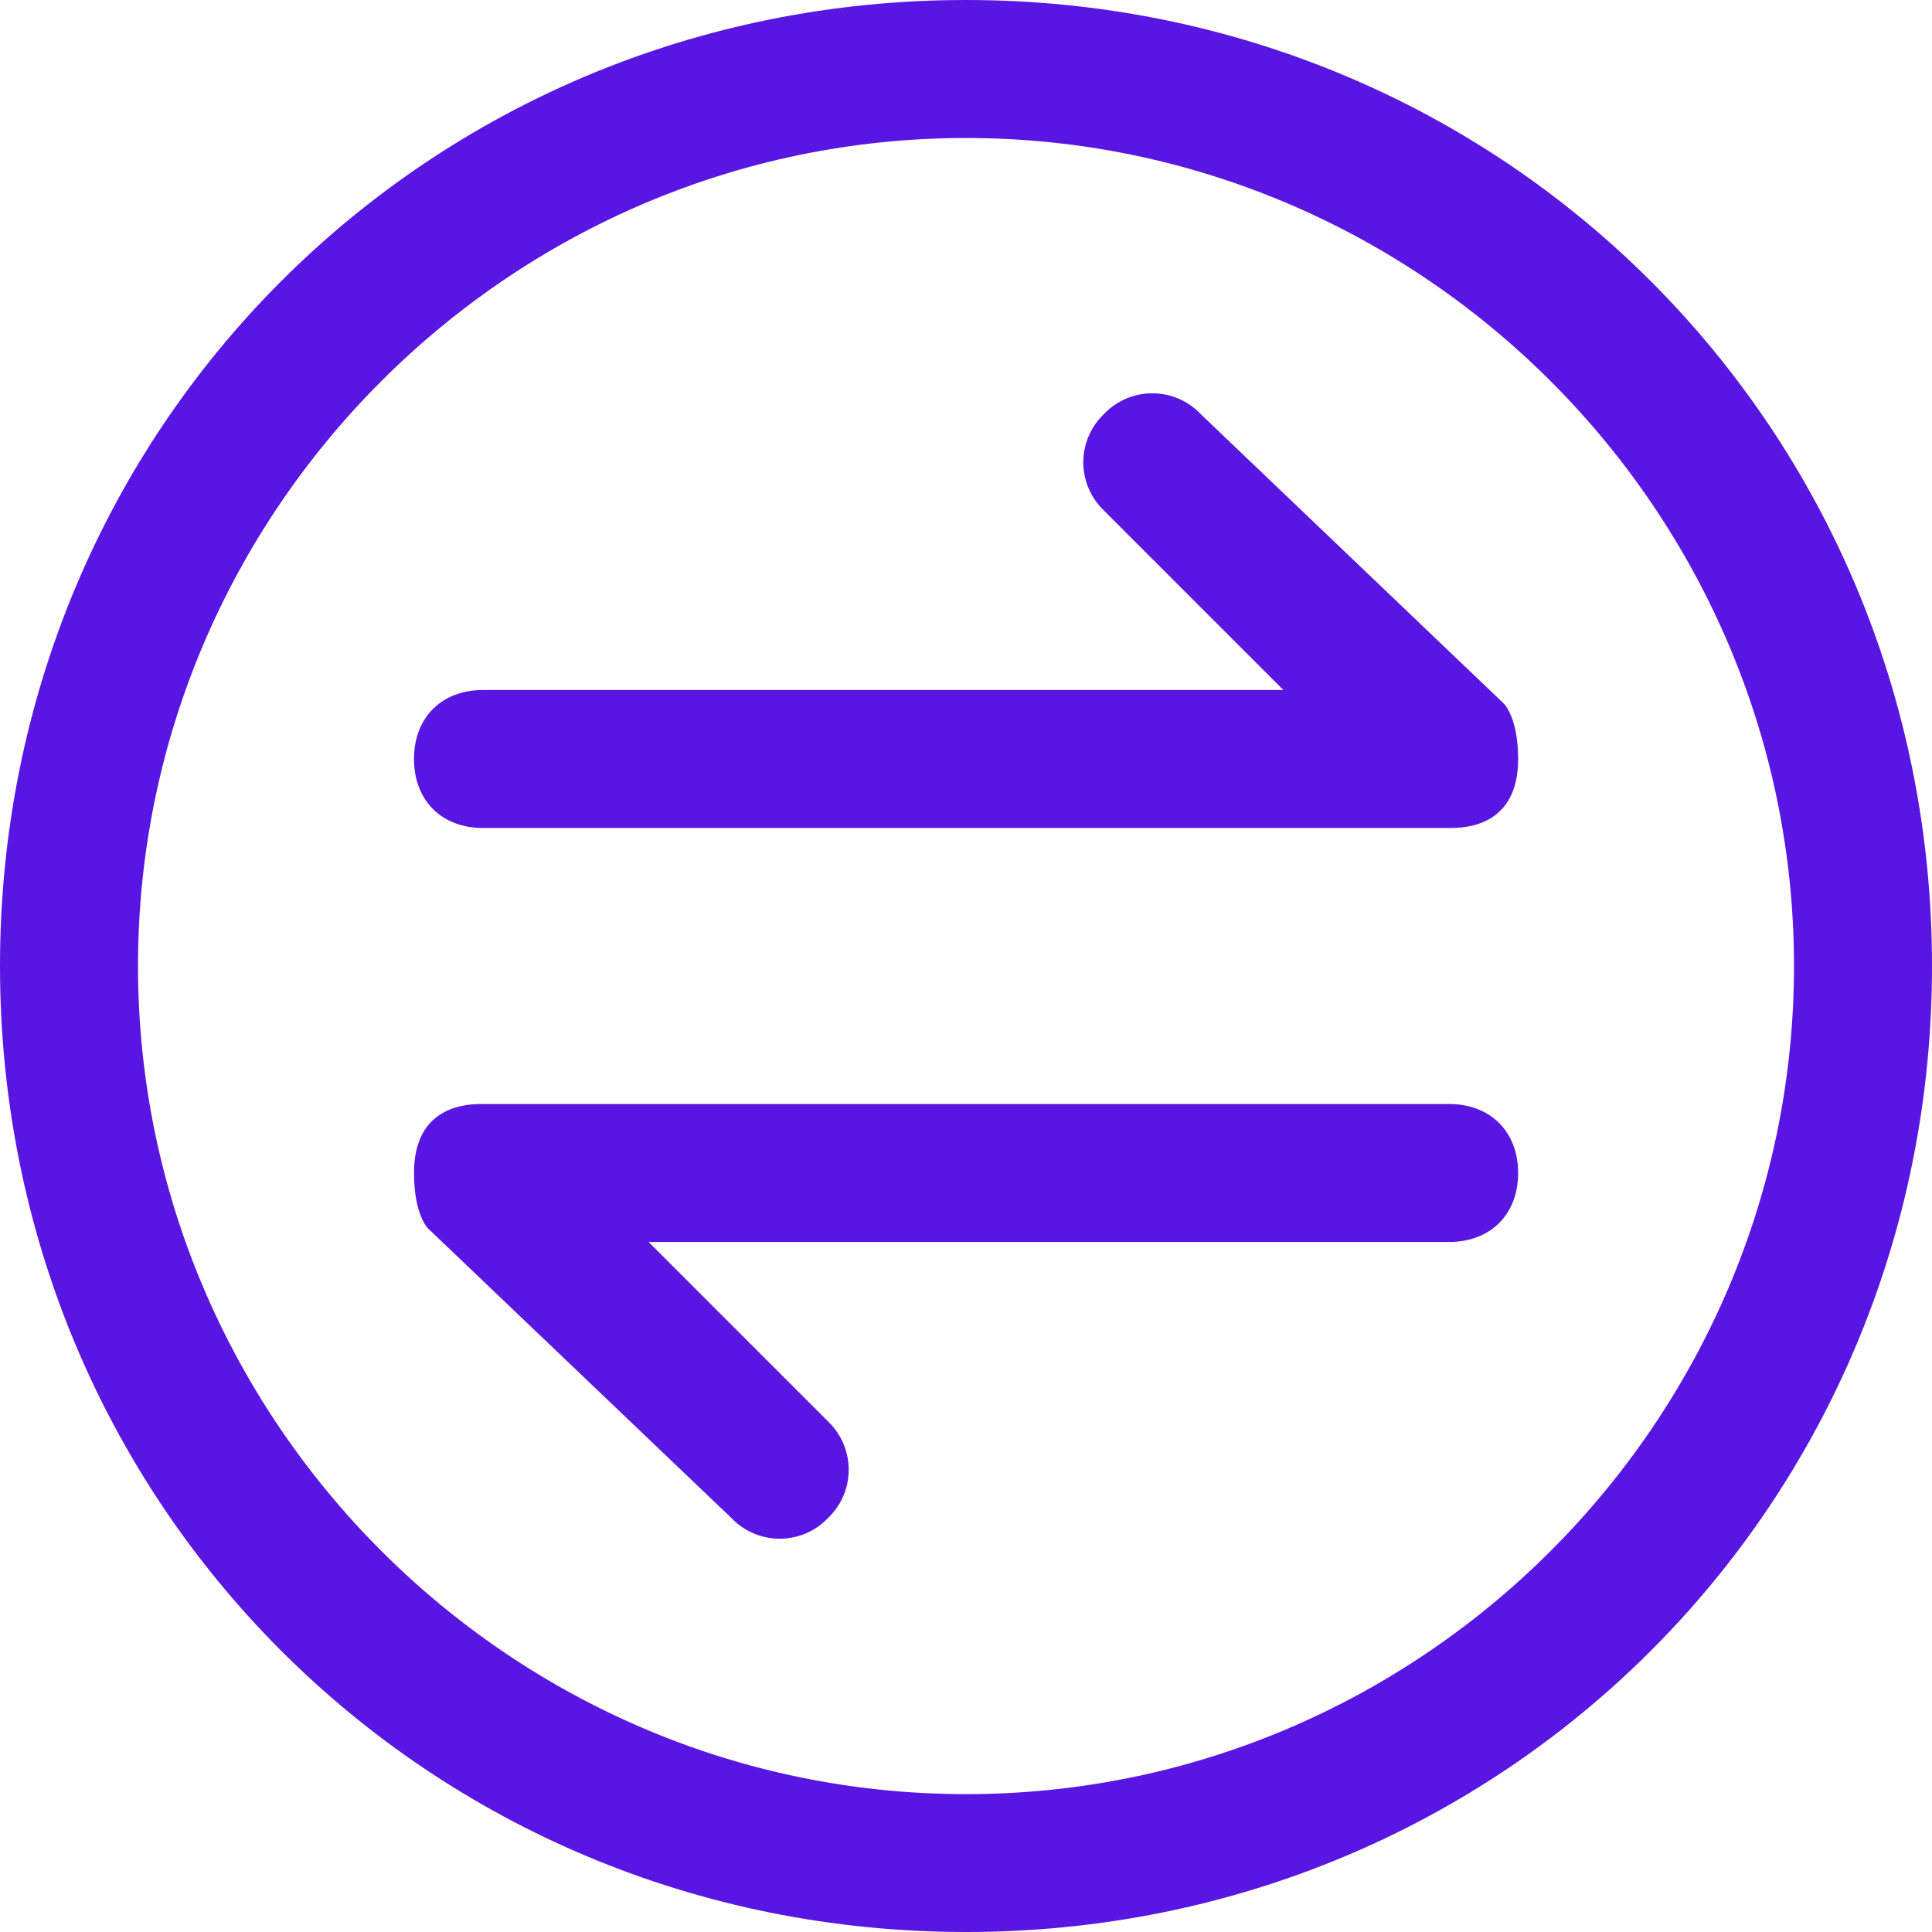<svg width="14" height="14" viewBox="0 0 14 14" fill="none" xmlns="http://www.w3.org/2000/svg">
<path fill-rule="evenodd" clip-rule="evenodd" d="M7 0C3.1 0 0 3.1 0 7C0 10.9 3.101 14 7 14C10.899 14 14 10.9 14 7C14 3.1 10.899 0 7 0ZM3.5 8L10.5 8C10.8 8 11.001 8.2 11.001 8.5C11.001 8.801 10.8 9 10.5 9H4.7L6 10.3C6.096 10.392 6.15 10.518 6.15 10.65C6.15 10.782 6.096 10.909 6 11C5.909 11.096 5.783 11.15 5.65 11.15C5.518 11.15 5.391 11.096 5.3 11L3.1 8.9C3.1 8.9 3 8.801 3 8.5C3 8 3.4 8 3.5 8ZM8.35 2.85C8.483 2.85 8.609 2.904 8.7 3L10.899 5.1C10.899 5.1 11.001 5.2 11.001 5.5C11.001 6 10.6 6 10.5 6L3.5 6C3.2 6 3 5.8 3 5.5C3 5.2 3.2 5 3.5 5H9.3L8 3.7C7.904 3.608 7.85 3.482 7.85 3.35C7.85 3.218 7.904 3.092 8 3C8.091 2.904 8.217 2.85 8.35 2.85ZM1 7C1 10.3 3.7 13.001 7 13.001C10.3 13.001 13 10.3 13 7C13 3.7 10.299 1 7 1C3.7 1 1 3.7 1 7Z" fill="#5915E1"/>
</svg>
